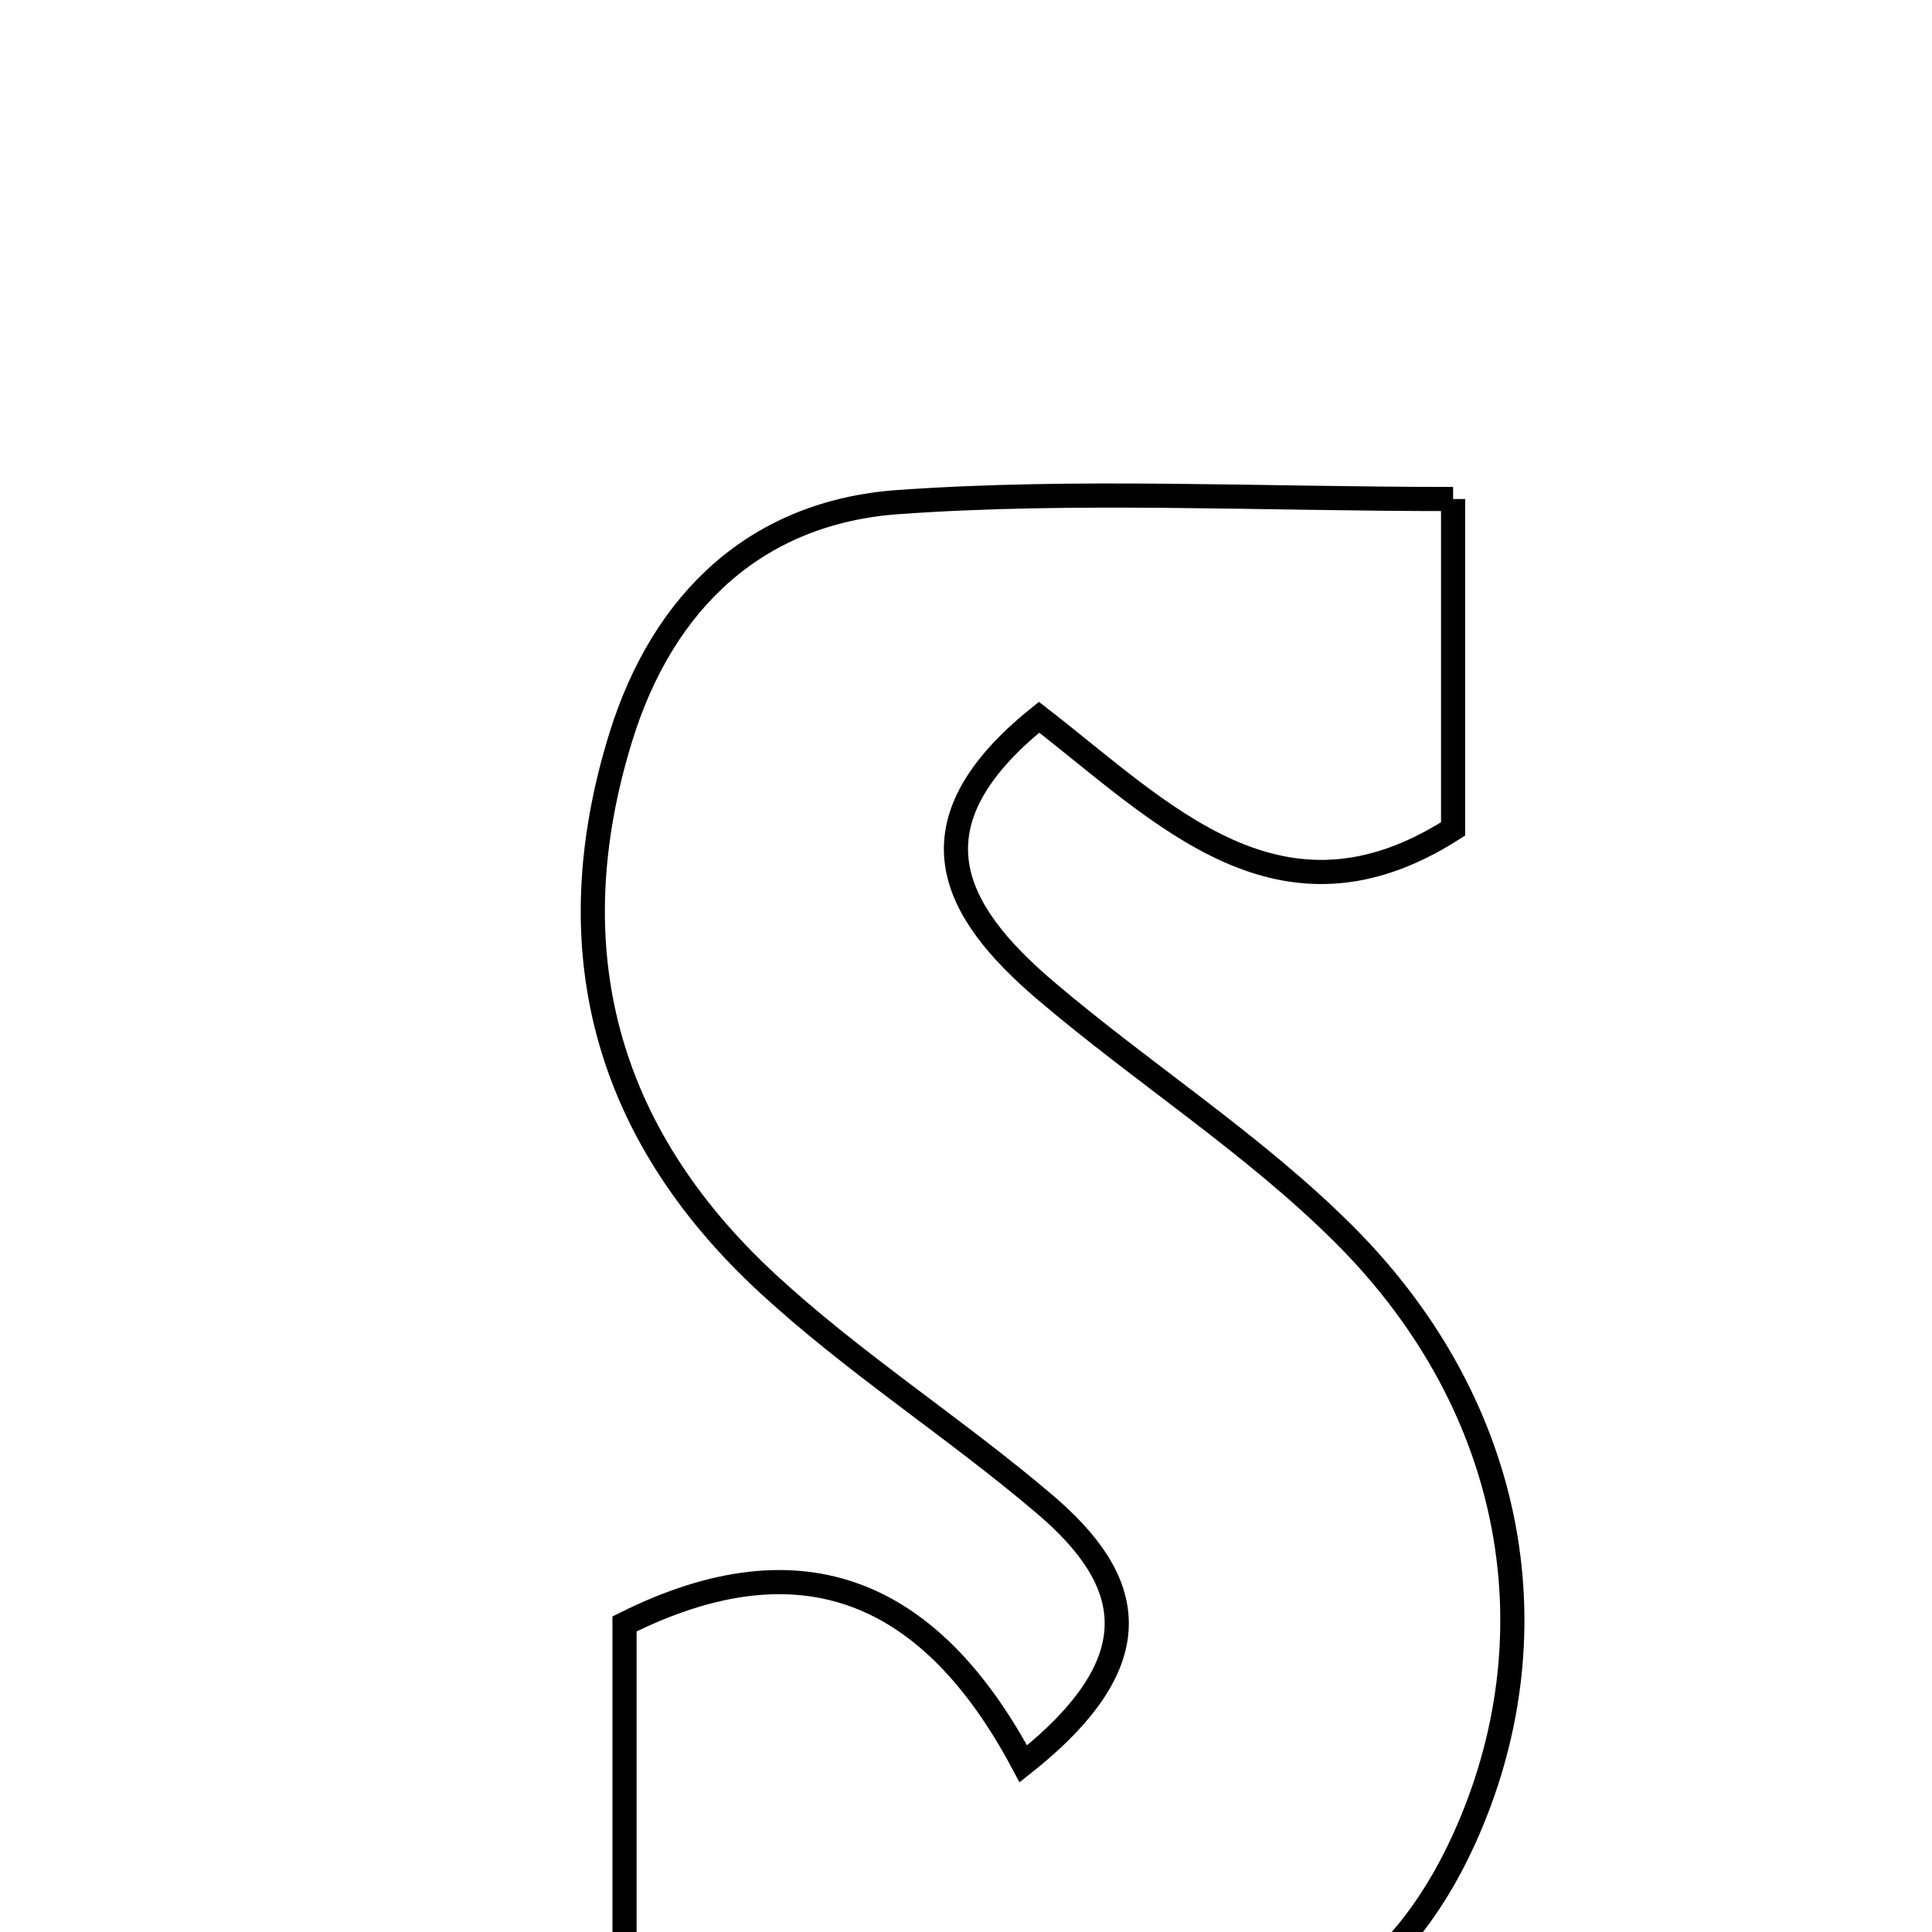 <svg xmlns="http://www.w3.org/2000/svg" viewBox="0.0 0.0 24.0 24.0" height="200px" width="200px"><path fill="none" stroke="black" stroke-width=".3" stroke-opacity="1.0"  filling="0" d="M18.051 6.199 C18.051 7.63 18.051 8.927 18.051 10.297 C15.904 11.672 14.445 10.1 12.908 8.91 C11.245 10.245 11.829 11.317 12.985 12.302 C14.206 13.342 15.584 14.218 16.71 15.347 C18.853 17.497 19.325 20.347 18.185 22.851 C17.371 24.641 15.97 25.541 14.057 25.323 C12.067 25.096 10.105 24.626 7.758 24.194 C7.758 22.867 7.758 21.54 7.758 20.173 C9.987 19.058 11.581 19.784 12.712 21.911 C14.356 20.611 14.073 19.62 12.982 18.69 C11.854 17.729 10.588 16.923 9.506 15.916 C7.523 14.068 6.898 11.794 7.71 9.162 C8.24 7.446 9.415 6.361 11.157 6.237 C13.373 6.08 15.607 6.199 18.051 6.199"></path></svg>